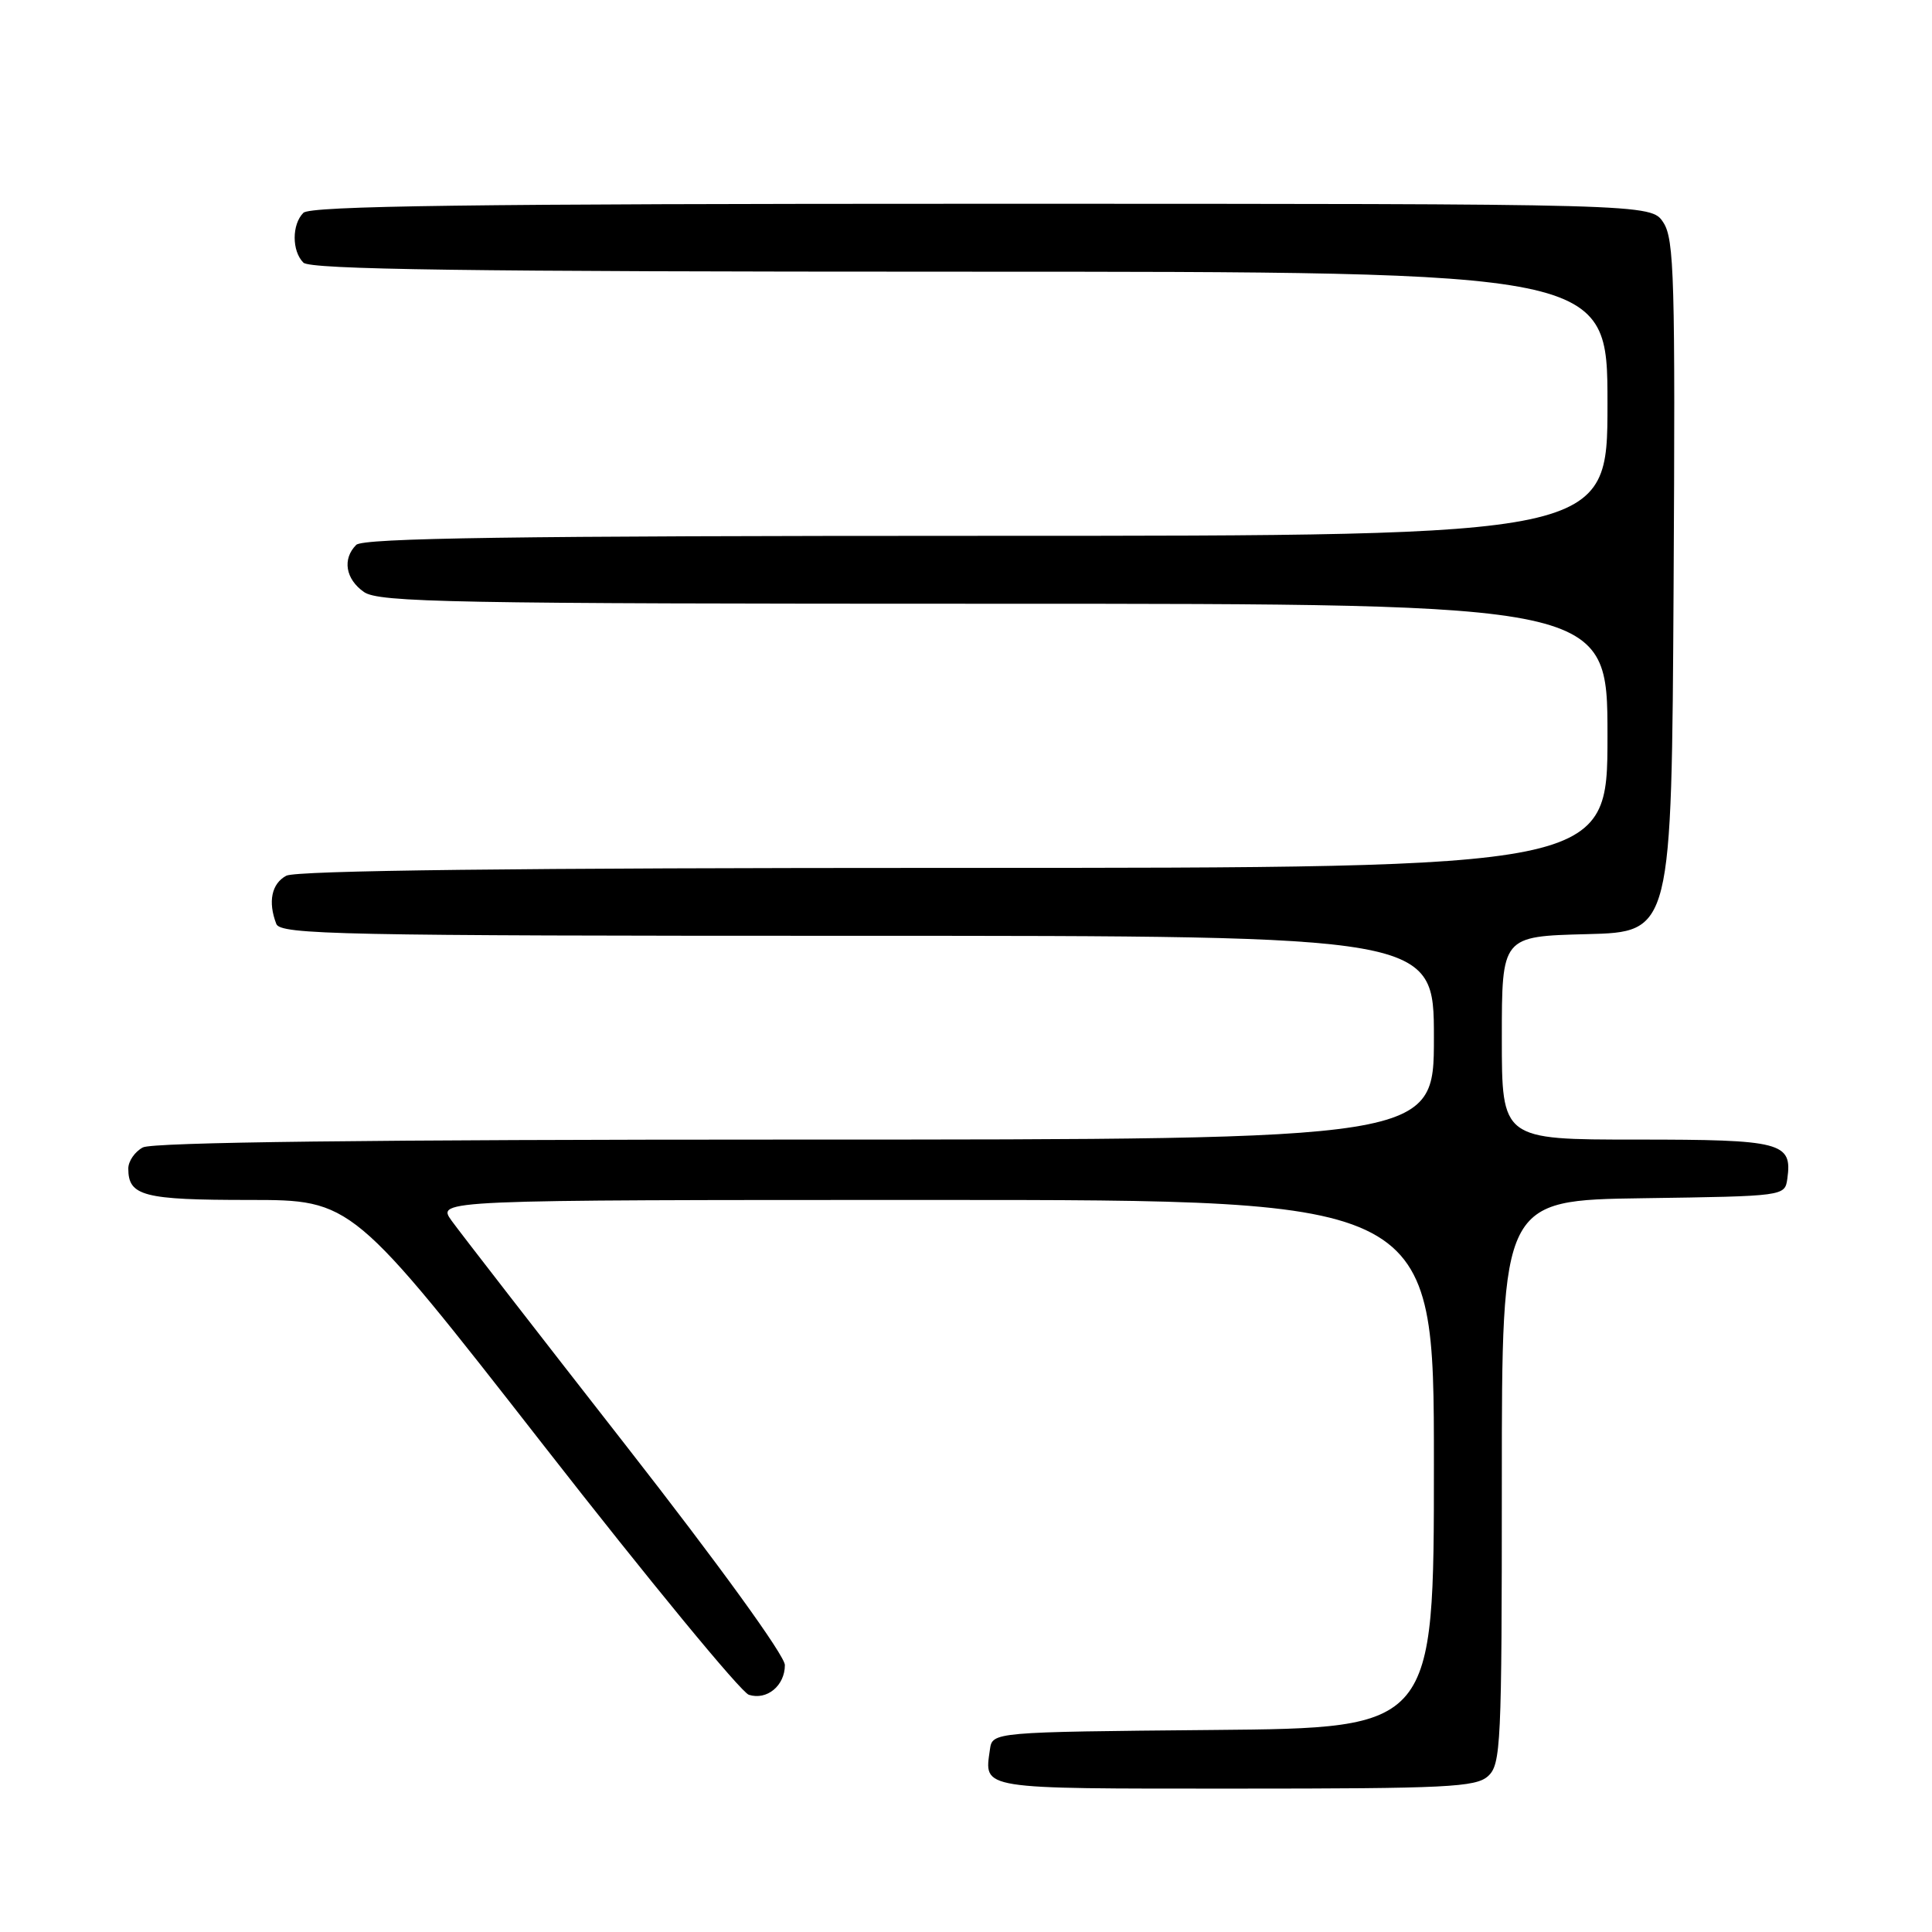 <?xml version="1.0" encoding="UTF-8" standalone="no"?>
<!DOCTYPE svg PUBLIC "-//W3C//DTD SVG 1.1//EN" "http://www.w3.org/Graphics/SVG/1.1/DTD/svg11.dtd" >
<svg xmlns="http://www.w3.org/2000/svg" xmlns:xlink="http://www.w3.org/1999/xlink" version="1.1" viewBox="0 0 256 256">
 <g >
 <path fill="currentColor"
d=" M 197.17 235.35 C 198.88 233.80 199.00 231.25 199.00 196.37 C 199.00 159.04 199.00 159.04 217.75 158.77 C 236.47 158.50 236.50 158.50 236.83 156.19 C 237.51 151.36 236.11 151.00 216.88 151.00 C 199.00 151.00 199.00 151.00 199.00 137.53 C 199.00 124.07 199.00 124.07 210.25 123.78 C 221.50 123.50 221.50 123.50 221.76 77.73 C 221.99 36.88 221.85 31.69 220.40 29.48 C 218.77 27.00 218.77 27.00 130.08 27.00 C 62.44 27.00 41.12 27.28 40.20 28.20 C 38.66 29.74 38.66 33.26 40.20 34.80 C 41.11 35.71 61.80 36.00 127.20 36.00 C 213.00 36.00 213.00 36.00 213.00 53.50 C 213.00 71.00 213.00 71.00 130.70 71.00 C 68.02 71.00 48.11 71.29 47.20 72.20 C 45.34 74.06 45.78 76.73 48.22 78.44 C 50.19 79.82 59.78 80.00 131.72 80.00 C 213.00 80.00 213.00 80.00 213.00 97.50 C 213.00 115.00 213.00 115.00 126.43 115.00 C 68.67 115.00 39.22 115.34 37.93 116.04 C 35.99 117.08 35.48 119.49 36.61 122.42 C 37.15 123.84 44.87 124.00 113.61 124.00 C 190.00 124.00 190.00 124.00 190.00 137.50 C 190.00 151.00 190.00 151.00 105.43 151.00 C 49.05 151.00 20.22 151.35 18.93 152.04 C 17.87 152.60 17.00 153.86 17.00 154.84 C 17.00 158.48 18.99 159.00 33.03 159.00 C 46.65 159.00 46.65 159.00 72.01 191.49 C 85.95 209.36 98.20 224.25 99.23 224.57 C 101.62 225.33 104.00 223.36 104.00 220.63 C 104.00 219.38 95.29 207.35 82.91 191.50 C 71.31 176.65 60.93 163.26 59.84 161.75 C 57.86 159.00 57.86 159.00 123.93 159.00 C 190.00 159.00 190.00 159.00 190.00 193.98 C 190.00 228.97 190.00 228.97 160.75 229.23 C 131.50 229.50 131.50 229.50 131.17 231.82 C 130.42 237.15 129.51 237.00 163.64 237.00 C 191.74 237.00 195.55 236.81 197.17 235.35 Z "/>
</g>
</svg>